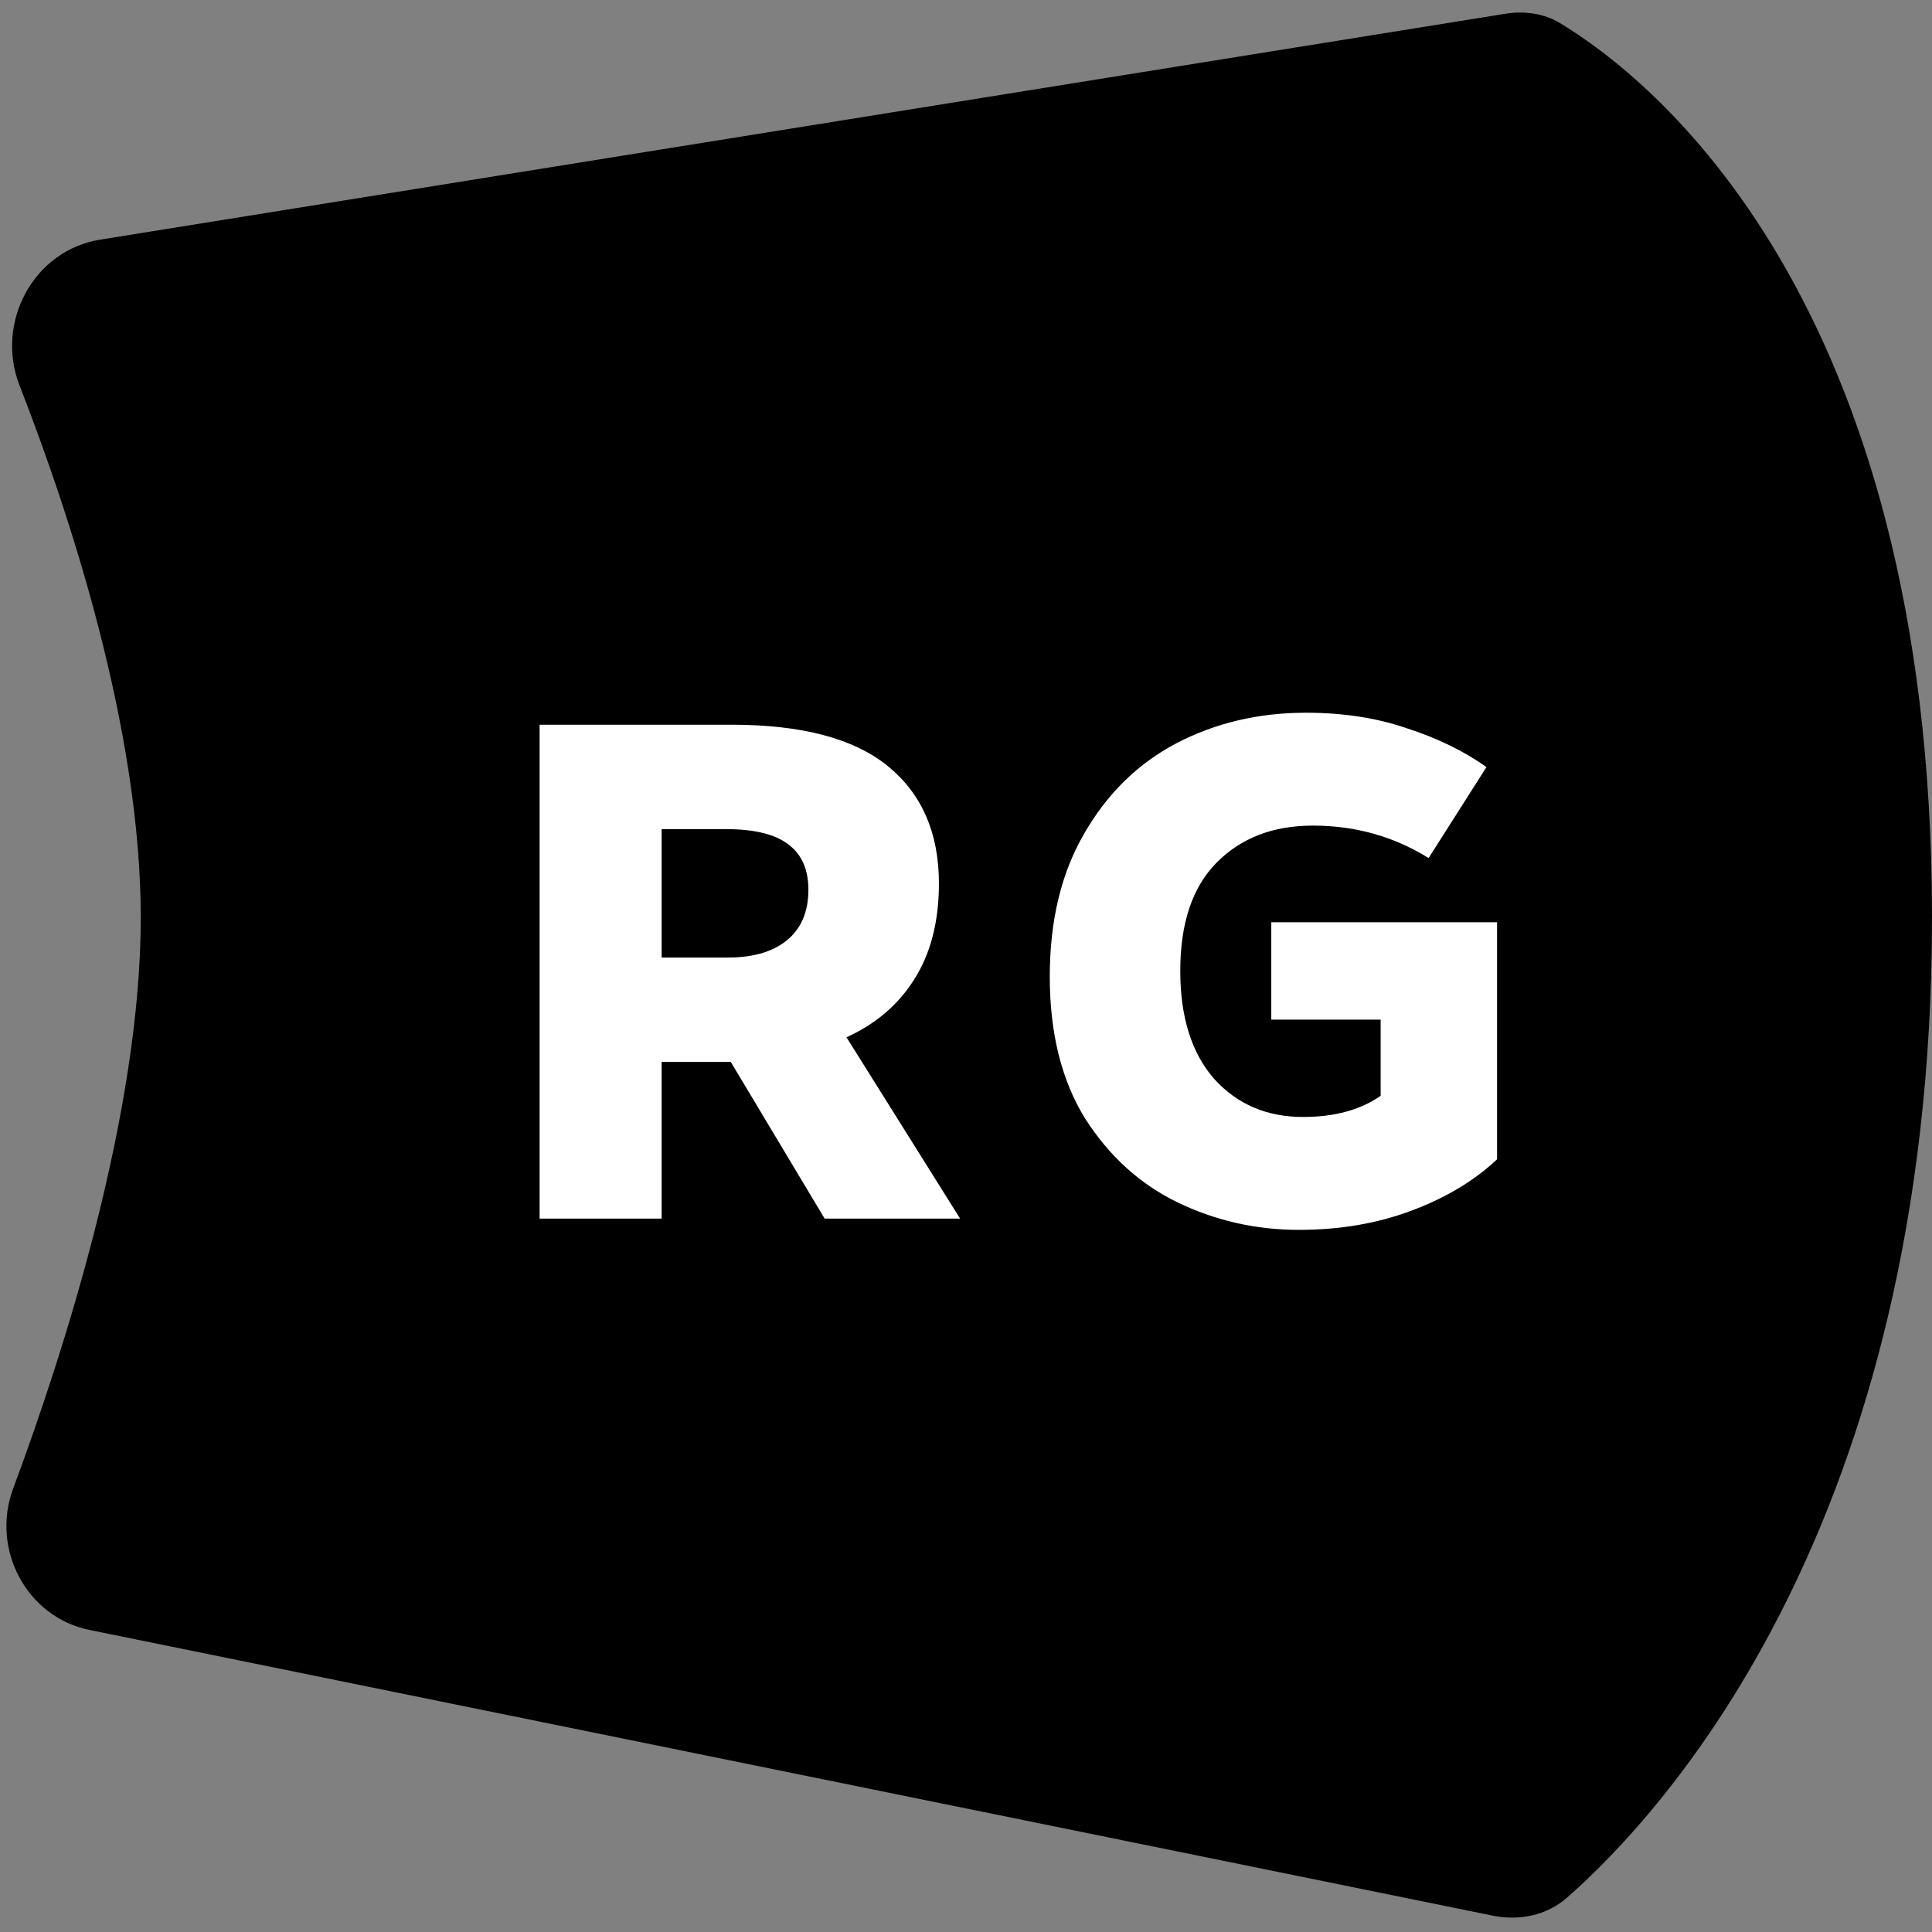 <svg width="64" height="64" viewBox="0 0 64 64" fill="none" xmlns="http://www.w3.org/2000/svg">
<rect x="0" y="0" width="64" height="64" fill="#808080" stroke="none"/>
<g clip-path="url(#clip0_1967:17726)">
<path d="M3.315 7.939L49.858 0.457C50.486 0.356 51.13 0.436 51.674 0.764C54.595 2.522 64 9.785 64 30.394C64 50.48 55.066 60.093 51.908 62.864C51.232 63.457 50.322 63.636 49.441 63.457L2.964 53.994C0.874 53.568 -0.308 51.312 0.435 49.313C2.143 44.717 4.663 36.844 4.663 30.394C4.663 24.204 2.343 17.119 0.646 12.764C-0.165 10.683 1.11 8.293 3.315 7.939Z" fill="black"/>
<path d="M31.804 40.367H27.317L24.208 35.178H23.858H21.918V40.367H17.875V24.007H24.232C26.569 24.007 28.298 24.467 29.42 25.386C30.542 26.305 31.103 27.599 31.103 29.266C31.103 30.528 30.83 31.587 30.285 32.444C29.755 33.285 29.007 33.924 28.041 34.361L31.804 40.367ZM21.918 27.466V31.72H24.115C24.941 31.72 25.587 31.533 26.055 31.159C26.538 30.769 26.779 30.208 26.779 29.476C26.779 28.806 26.561 28.308 26.125 27.98C25.688 27.637 24.995 27.466 24.045 27.466H21.918Z" fill="white"/>
<path d="M43.258 23.61C44.489 23.61 45.603 23.781 46.6 24.124C47.613 24.451 48.493 24.88 49.241 25.41L47.325 28.424C46.172 27.708 44.894 27.349 43.492 27.349C42.167 27.349 41.1 27.762 40.29 28.588C39.495 29.398 39.098 30.59 39.098 32.164C39.098 33.691 39.472 34.883 40.22 35.739C40.983 36.581 41.965 37.001 43.165 37.001C44.209 37.001 45.066 36.768 45.736 36.3V33.776H42.113V30.551H49.592V38.404C48.828 39.12 47.878 39.689 46.74 40.11C45.619 40.53 44.38 40.741 43.025 40.741C41.607 40.741 40.267 40.437 39.005 39.829C37.758 39.222 36.738 38.295 35.943 37.048C35.164 35.786 34.775 34.22 34.775 32.351C34.775 30.497 35.156 28.915 35.92 27.606C36.683 26.282 37.704 25.285 38.981 24.615C40.275 23.945 41.7 23.61 43.258 23.61Z" fill="white"/>
</g>
<defs>
<clipPath id="clip0_1967:17726">
<rect width="64" height="64" fill="white"/>
</clipPath>
</defs>
</svg>
